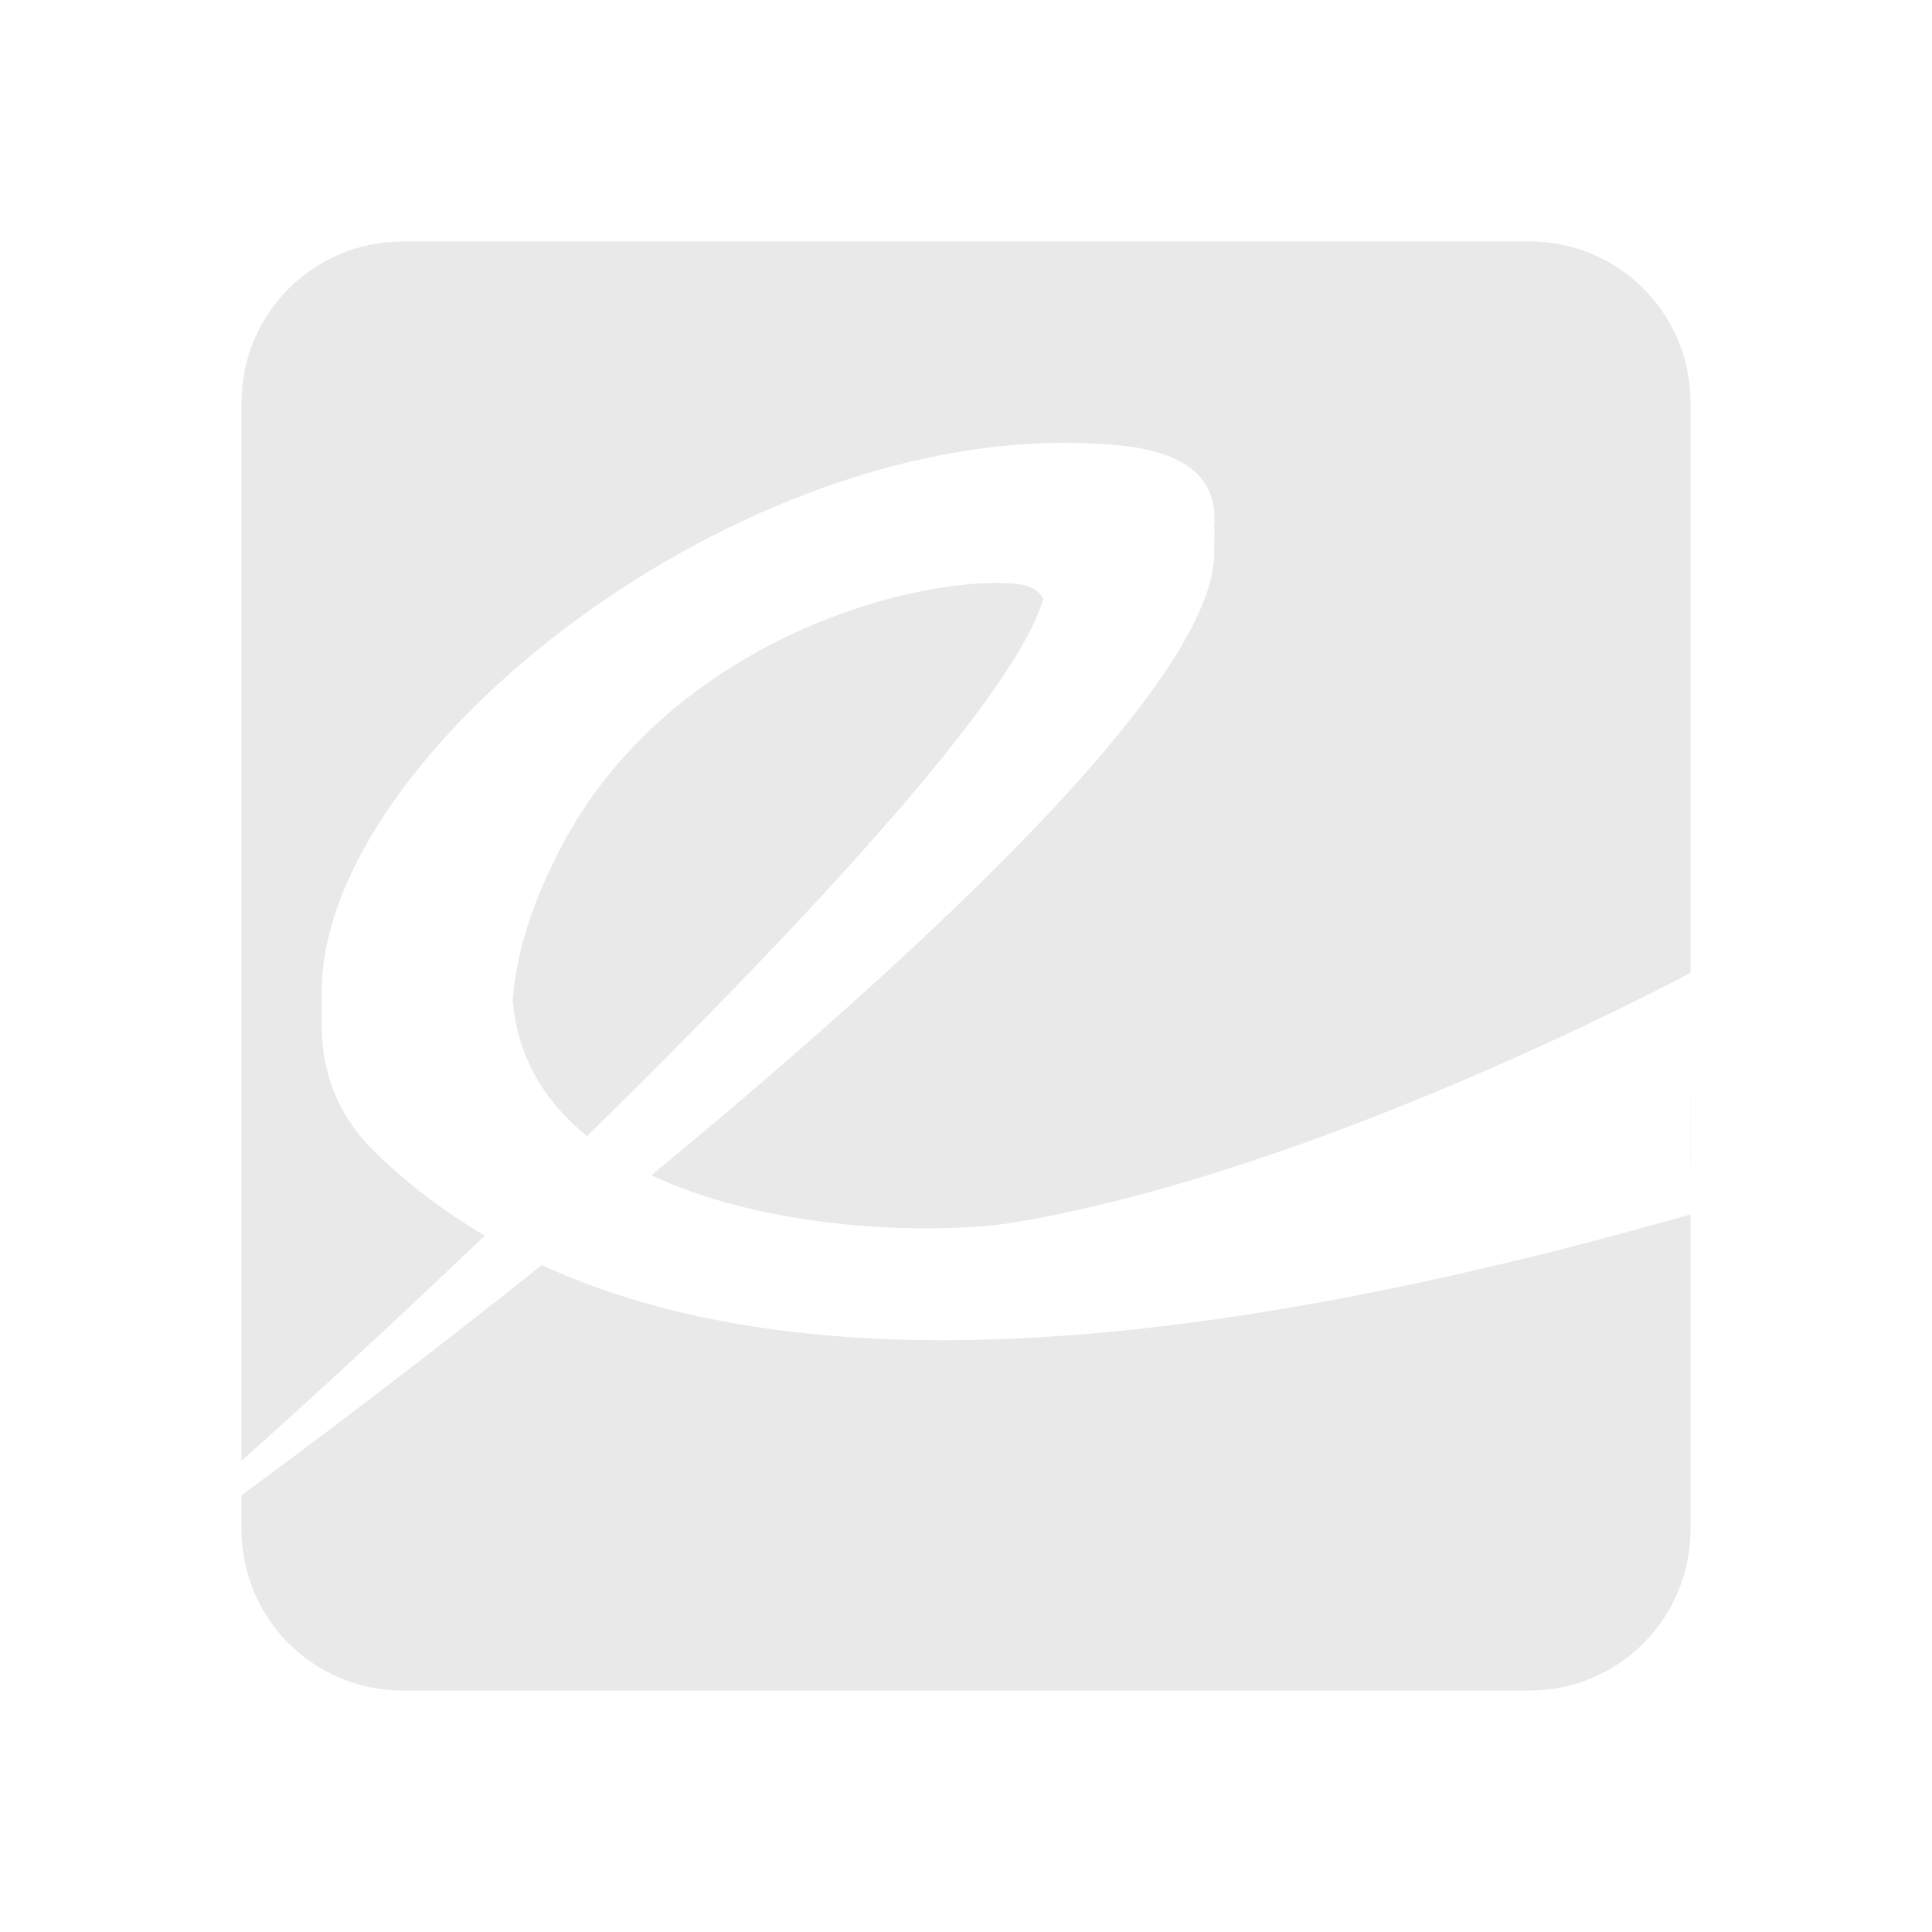 <svg height="48" viewBox="0 0 48 40" width="48" xmlns="http://www.w3.org/2000/svg"><path d="m10 6c-2.21 0-4 1.79-4 4v26.291c1.201-1.058 3.471-3.136 6.045-5.592-1.009-.595-1.921-1.284-2.736-2.082-.958-.938-1.359-2.087-1.312-3.326-.008-.164-.009-.329 0-.496-.201-5.788 9.943-14.044 18.857-13.789.342.01.68.031 1.018.066 1.733.182 2.397.92 2.289 2.029.001.009.003.016.004.025.001.011.003.022.004.033.001.009.001.018.002.027.007.118.004.24-.01.367.294 3.135-7.243 10.09-13.977 15.646 2.761 1.296 6.521 1.485 8.768 1.211 7.688-1.207 17.049-6.24 17.049-6.24v-14.172c0-2.21-1.79-4-4-4zm16.176 5.43c-.03.001-.06.003-.09.004.159-.003.318-.003.477 0-.129-.001-.257-.006-.387-.004zm2.629.256c.023.007.042.016.064.023.014.005.029.007.043.012-.035-.012-.071-.024-.107-.035zm.393.15c.026.012.049.028.074.041.007.004.015.006.021.01-.032-.017-.062-.035-.096-.051zm-3.746 2.279c.025.006.045.014.068.021-.016-.005-.026-.013-.043-.018-.008-.002-.018-.002-.025-.004zm.201.078c.021.011.04.023.059.035-.007-.005-.01-.013-.018-.018-.004-.003-.009-.005-.014-.008-.008-.004-.019-.006-.027-.01zm-.967.291c-2.78.028-8.207 1.778-10.717 6.512-.784 1.479-1.158 2.76-1.23 3.867.124 1.435.82 2.534 1.846 3.365 5.152-5.055 10.617-10.853 11.334-13.348-.111-.218-.34-.349-.713-.379-.16-.013-.334-.019-.52-.018zm-8.504.102c-.015.009-.03.017-.045.025.003-.002.007-.002.01-.004.012-.007.024-.014.035-.021zm9.555 1.186c-.038.087-.073.173-.119.266.017-.035.036-.073.053-.107.001-.001.001-.002.002-.004.026-.054.042-.102.064-.154zm-.688 1.246c-.048.073-.098.148-.148.223.03-.045.069-.094.098-.139.019-.028.033-.056.051-.084zm-12.369.131c-.043.038-.084.077-.127.115.007-.006.015-.011.021-.018.036-.032.069-.066.105-.098zm8.045 5.195c-.479.524-.984 1.062-1.496 1.602.243-.256.483-.511.719-.764.232-.249.469-.499.693-.744.029-.032.055-.062.084-.094zm-12.541 1.271c-.011.041-.022.084-.031.125.004-.019.011-.038.016-.057.005-.022.01-.046.016-.068zm4.625.154c-.005.03-.013.062-.018.092-.007.043-.008.084-.014.127.01-.072.019-.145.031-.219zm-4.744.42c-.01.063-.017.125-.025.188.003-.024.008-.049.012-.072.005-.039.007-.076.014-.115zm33.936 1.295-.006 3.469h.006zm-24.465.213c-.139.142-.274.284-.414.426.1-.102.199-.203.299-.305.04-.04.076-.081.115-.121zm-4.535.797c.007.019.012.038.02.057.032.086.068.171.105.254.02.045.041.087.062.131-.069-.143-.133-.289-.188-.441zm.234.533c.034.067.068.135.105.199.034.059.071.116.107.174-.077-.12-.147-.245-.213-.373zm.605.902c.016.019.03.04.047.059.061.07.128.136.193.203-.083-.085-.164-.172-.24-.262zm.365.391c.006.006.01.012.016.018.116.111.237.218.363.32-.133-.108-.258-.221-.379-.338zm27.795 1.852c-13.094 3.732-22.392 4.084-28.541 1.258-4.156 3.318-7.459 5.719-7.459 5.719v.852c0 2.21 1.79 4 4 4h28c2.21 0 4-1.79 4-4z" fill="#e9e9e9" transform="translate(0 -4)"/></svg>